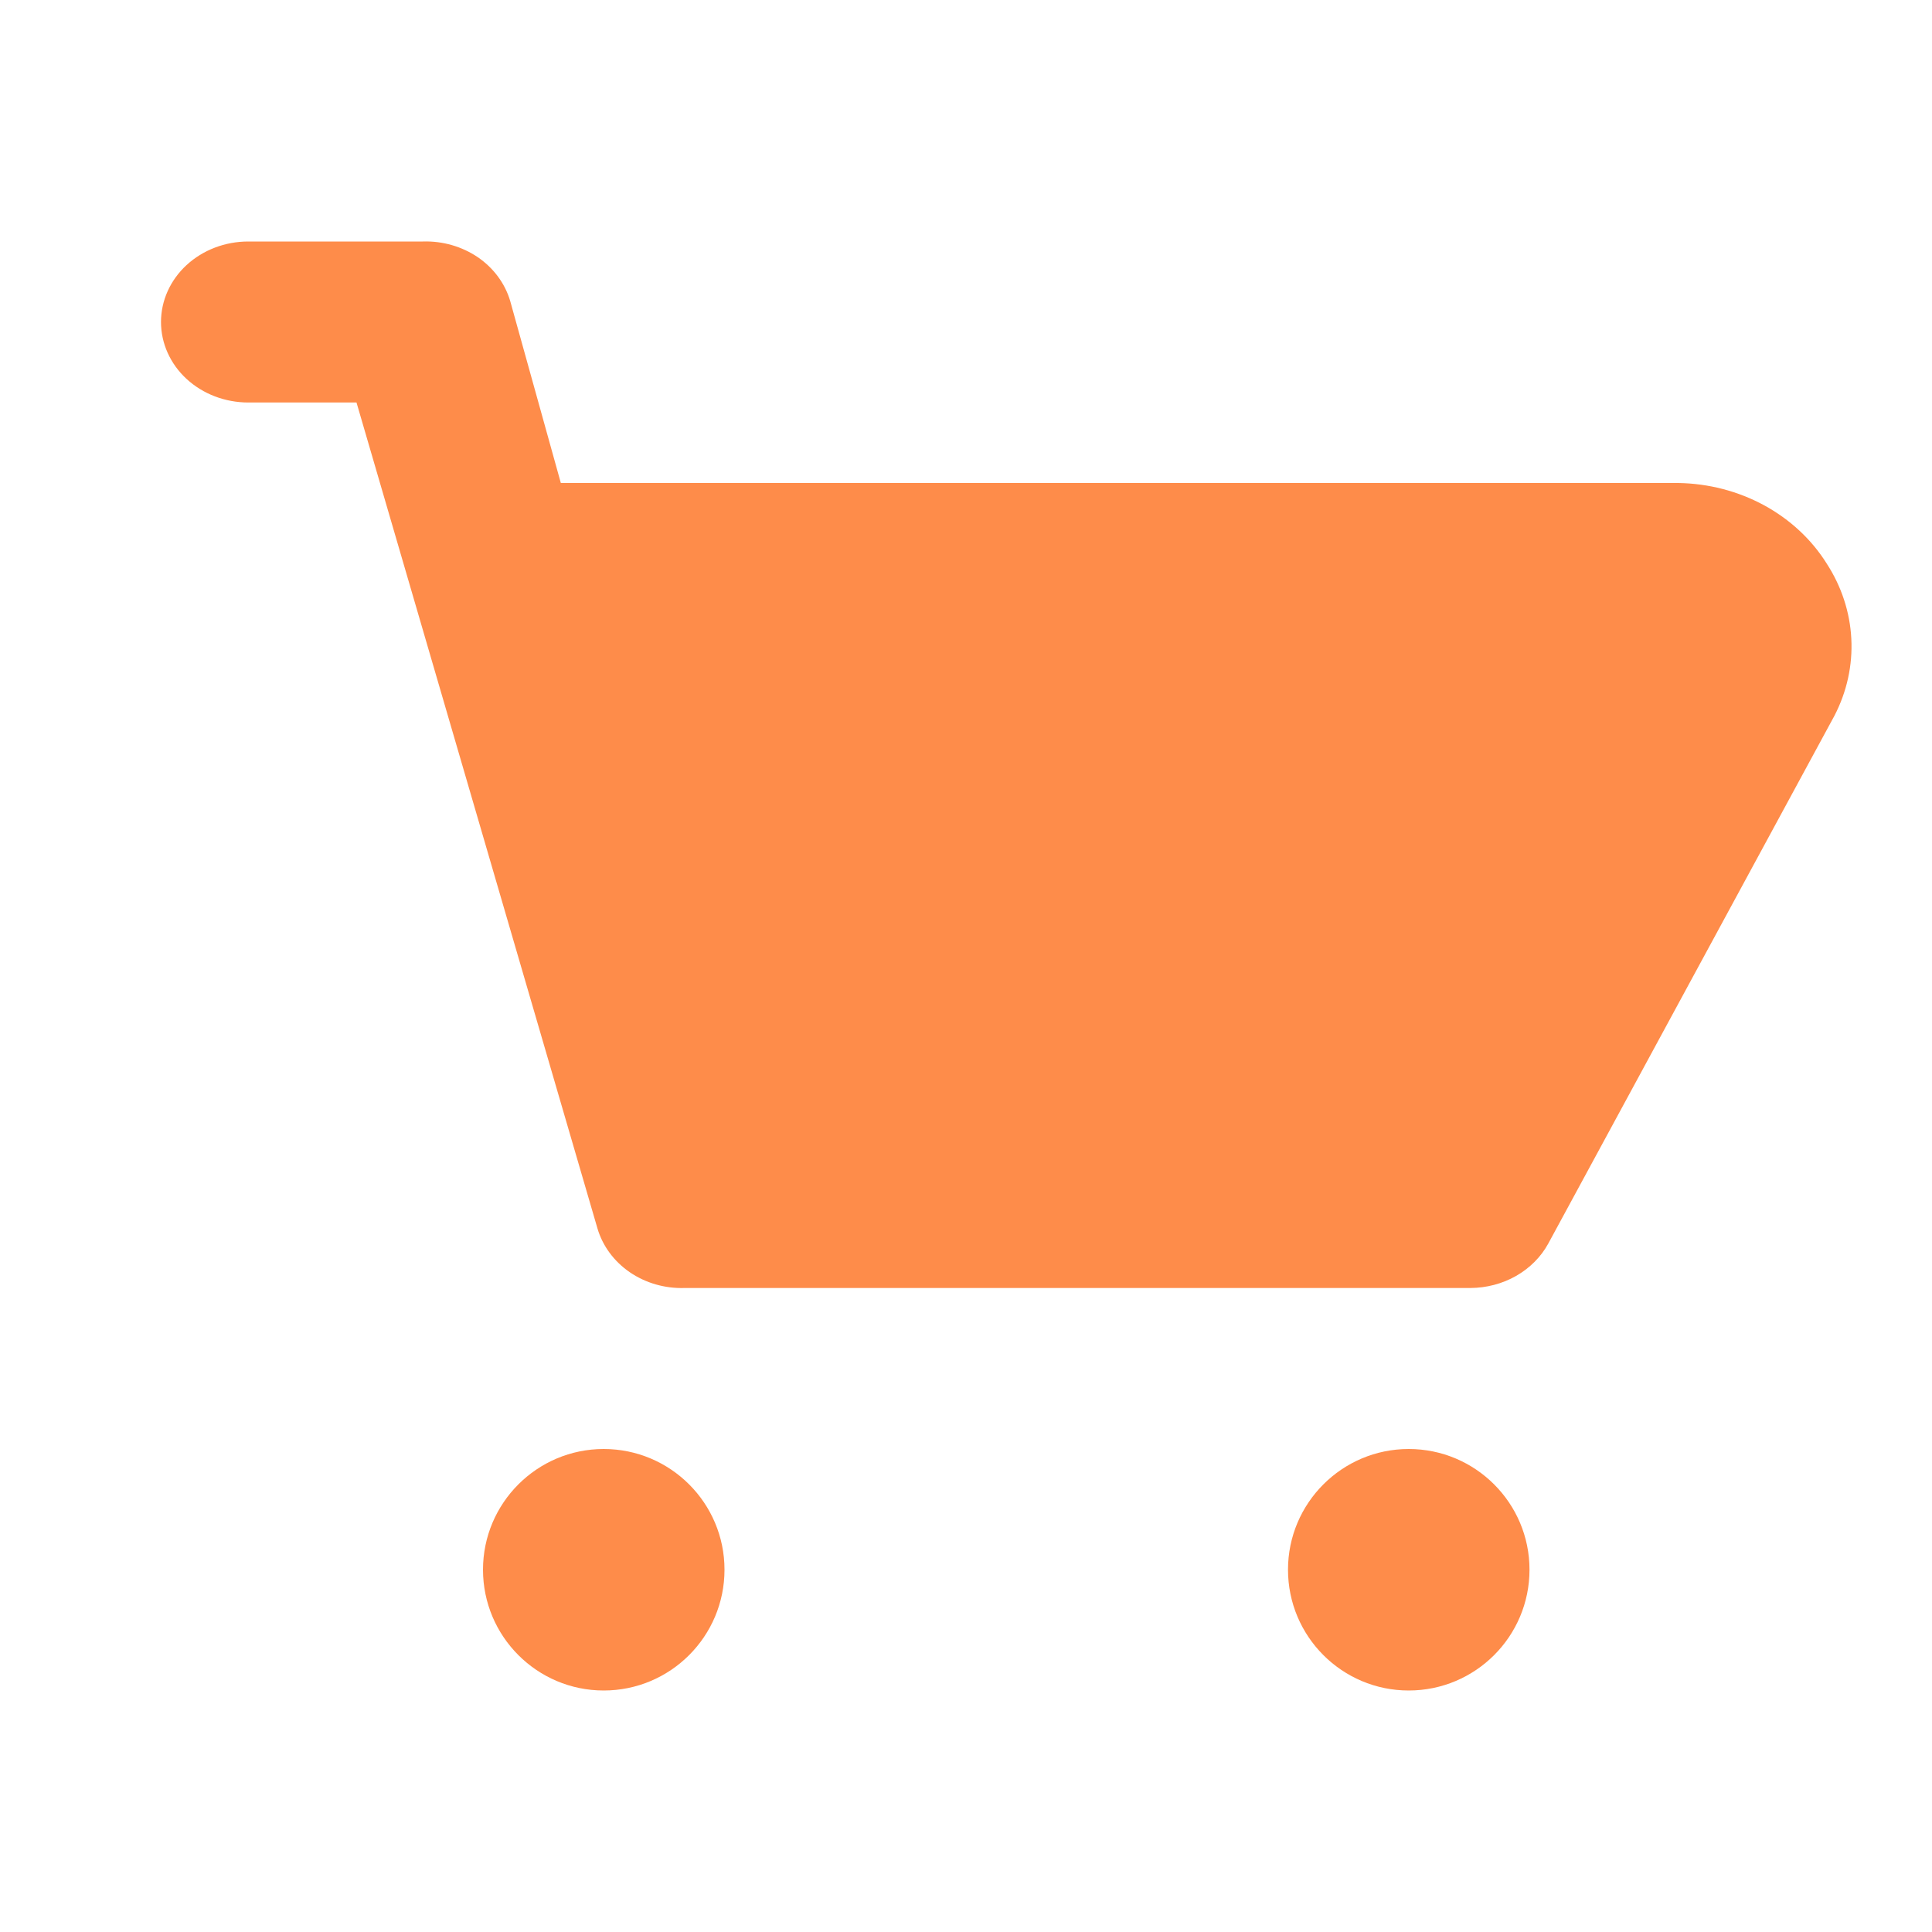 <svg width="21" height="21" viewBox="0 0 21 21" fill="none" xmlns="http://www.w3.org/2000/svg">
<path d="M19.855 6.125C19.691 5.863 19.456 5.645 19.173 5.491C18.89 5.338 18.57 5.255 18.242 5.25H6.096L5.546 3.273C5.49 3.082 5.366 2.914 5.194 2.796C5.021 2.679 4.811 2.618 4.597 2.625H2.699C2.447 2.625 2.206 2.717 2.028 2.881C1.85 3.045 1.75 3.268 1.75 3.5C1.75 3.732 1.85 3.955 2.028 4.119C2.206 4.283 2.447 4.375 2.699 4.375H3.875L6.494 13.352C6.55 13.543 6.674 13.711 6.846 13.829C7.019 13.947 7.229 14.007 7.443 14H15.983C16.158 13.999 16.33 13.954 16.479 13.869C16.628 13.784 16.749 13.663 16.828 13.519L19.94 7.779C20.075 7.518 20.138 7.231 20.123 6.942C20.108 6.653 20.016 6.373 19.855 6.125Z" fill="#FE8C4A"/>
<path d="M6.562 18.375C7.287 18.375 7.875 17.787 7.875 17.062C7.875 16.338 7.287 15.75 6.562 15.75C5.838 15.75 5.25 16.338 5.25 17.062C5.25 17.787 5.838 18.375 6.562 18.375Z" fill="#FE8C4A"/>
<path d="M15.312 18.375C16.037 18.375 16.625 17.787 16.625 17.062C16.625 16.338 16.037 15.75 15.312 15.75C14.588 15.75 14 16.338 14 17.062C14 17.787 14.588 18.375 15.312 18.375Z" fill="#FE8C4A"/>
</svg>
